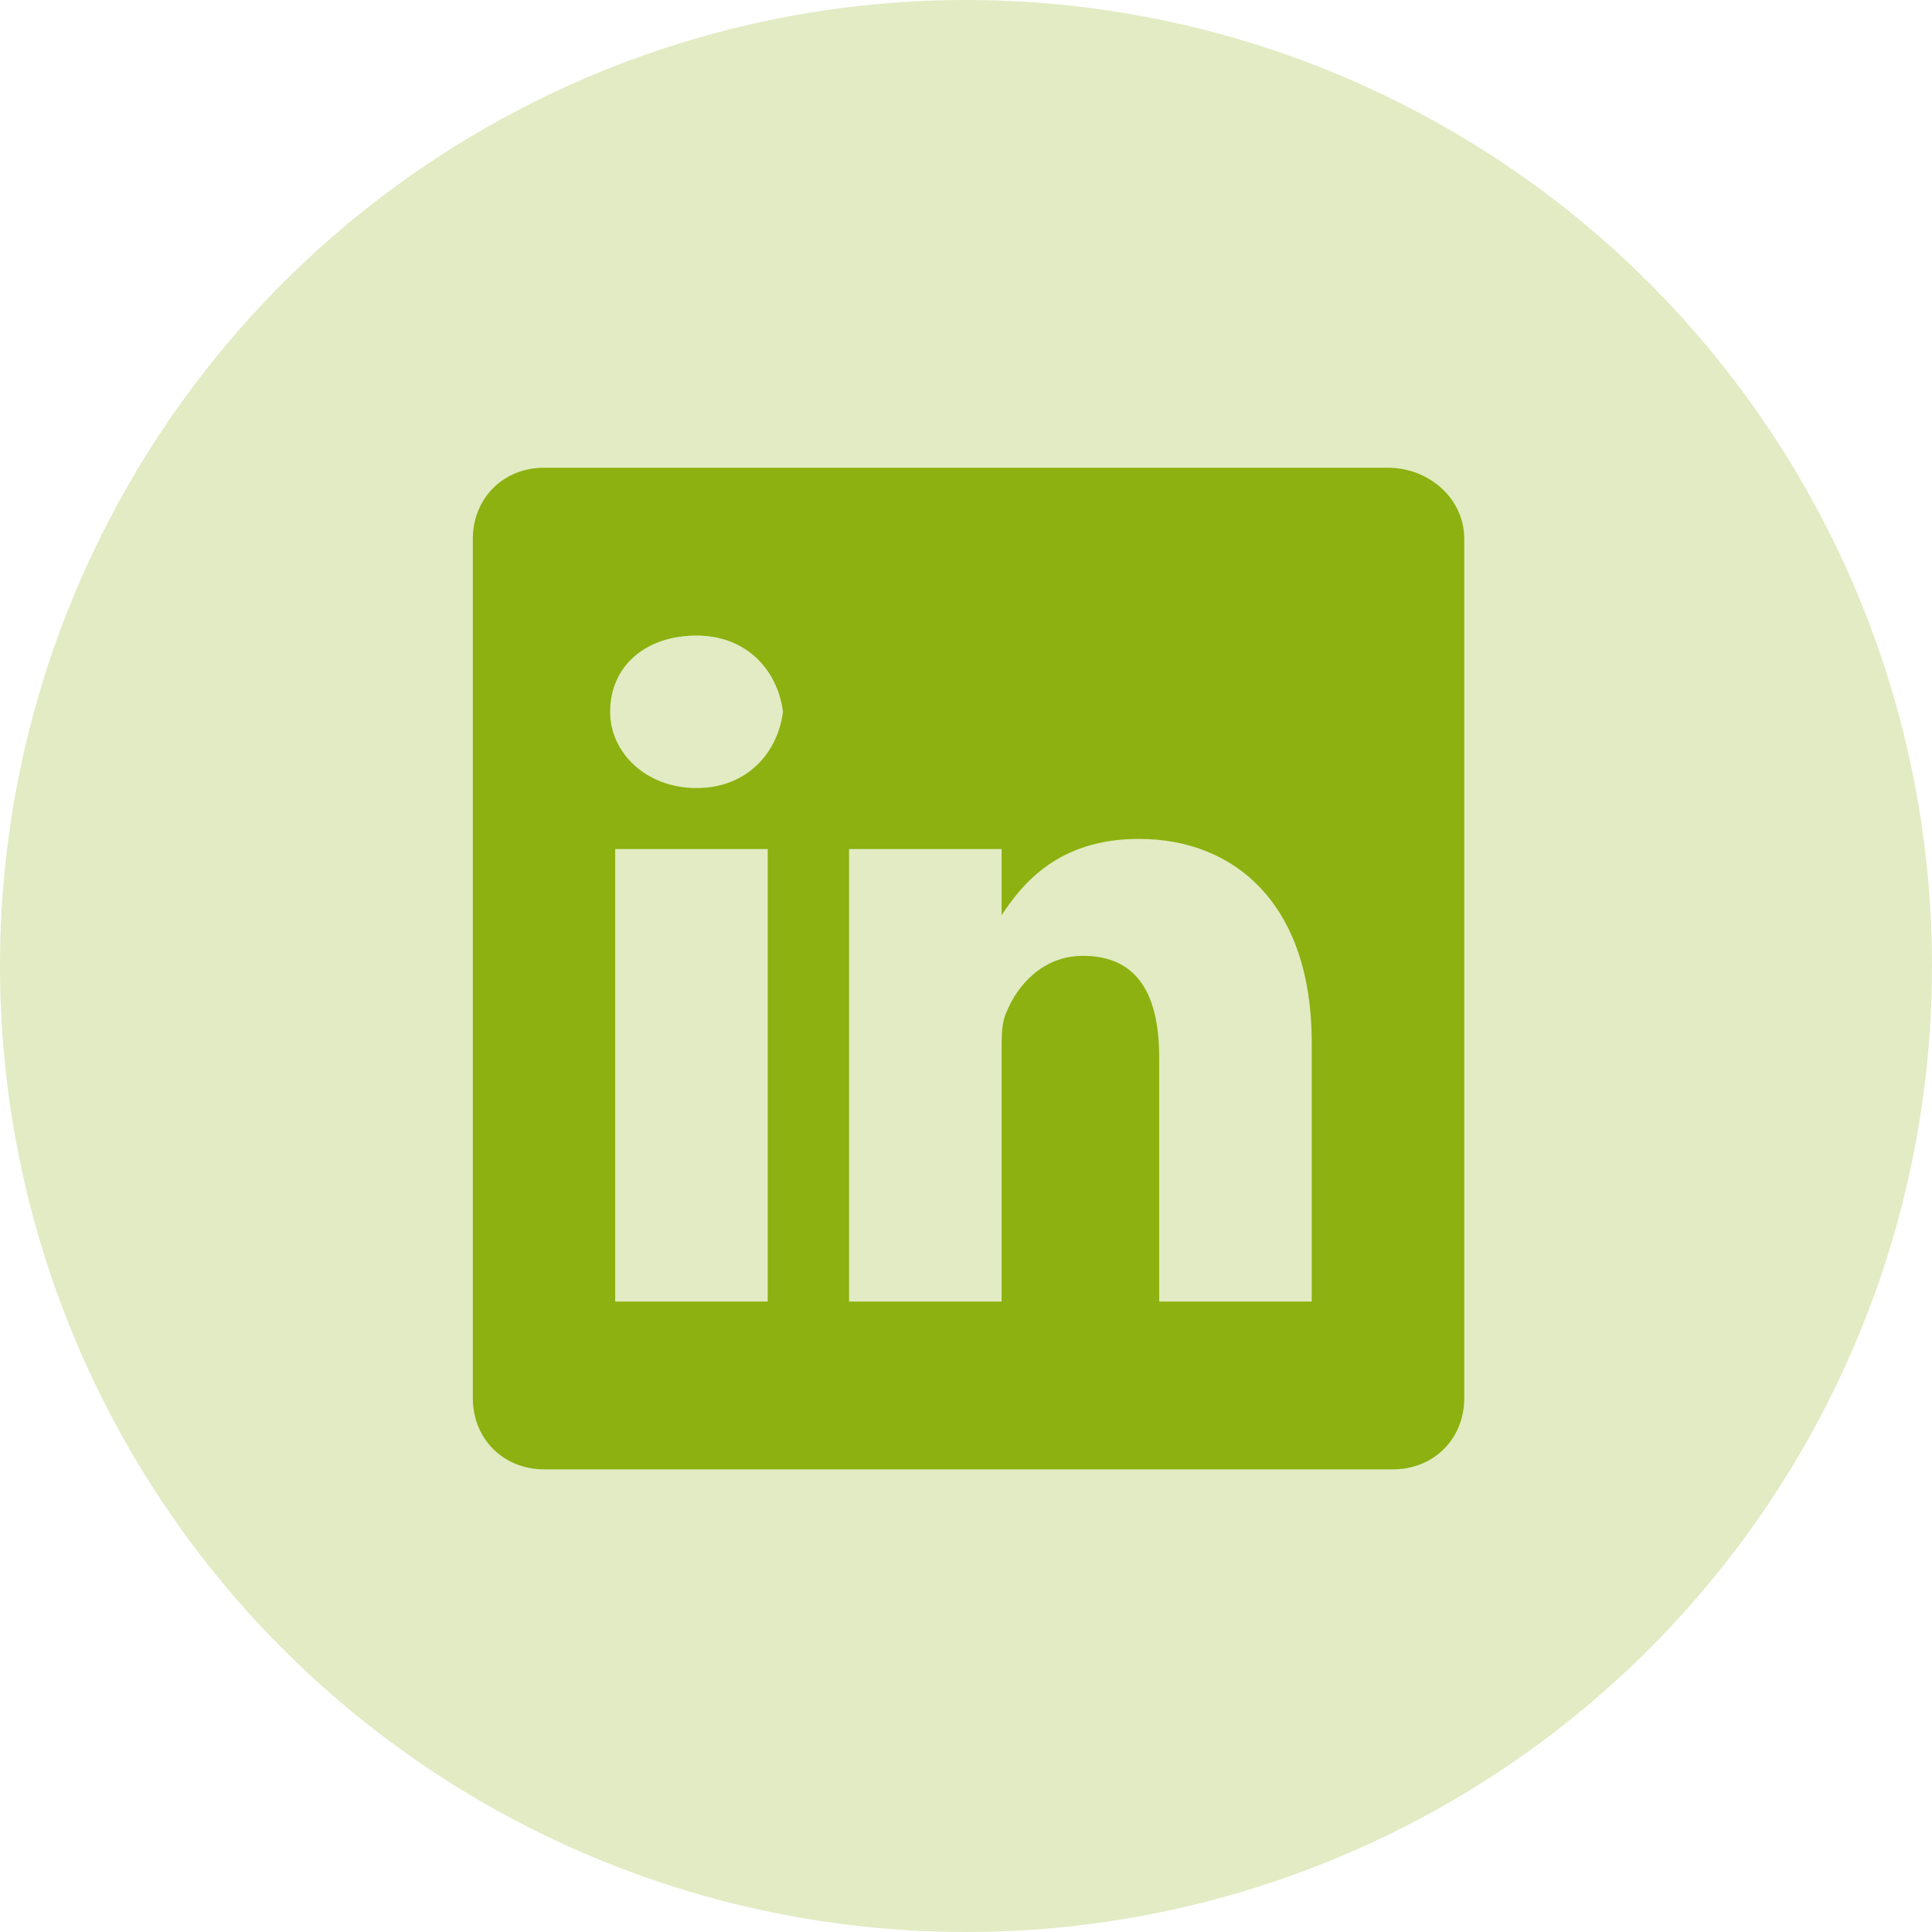 <?xml version="1.0" encoding="utf-8"?>
<!-- Generator: Adobe Illustrator 27.0.1, SVG Export Plug-In . SVG Version: 6.00 Build 0)  -->
<svg version="1.1" id="Layer_1" xmlns="http://www.w3.org/2000/svg" xmlns:xlink="http://www.w3.org/1999/xlink" x="0px" y="0px"
	 viewBox="0 0 38 38" style="enable-background:new 0 0 38 38;" xml:space="preserve">
<style type="text/css">
	.st0{opacity:0.25;fill:#8CB110;enable-background:new    ;}
	.st1{fill:#8CB110;}
</style>
<circle class="st0" cx="19" cy="19" r="19"/>
<path class="st1" d="M19.7,18L19.7,18C19.7,18,19.7,18,19.7,18L19.7,18z"/>
<path class="st1" d="M27.3,9.2H10.7c-0.8,0-1.4,0.6-1.4,1.4v16.9c0,0.8,0.6,1.4,1.4,1.4h16.7c0.8,0,1.4-0.6,1.4-1.4V10.6
	C28.8,9.8,28.1,9.2,27.3,9.2z M15.1,25.6h-3v-8.9h3V25.6z M13.7,15.5L13.7,15.5c-1,0-1.7-0.7-1.7-1.5c0-0.9,0.7-1.5,1.7-1.5
	c1,0,1.6,0.7,1.7,1.5C15.3,14.8,14.7,15.5,13.7,15.5z M25.8,25.6h-3v-4.8c0-1.2-0.4-2-1.5-2c-0.8,0-1.3,0.6-1.5,1.1
	c-0.1,0.2-0.1,0.5-0.1,0.7v5h-3c0,0,0-8.1,0-8.9h3V18c0.4-0.6,1.1-1.5,2.7-1.5c1.9,0,3.4,1.3,3.4,4L25.8,25.6L25.8,25.6z"/>

</svg>
